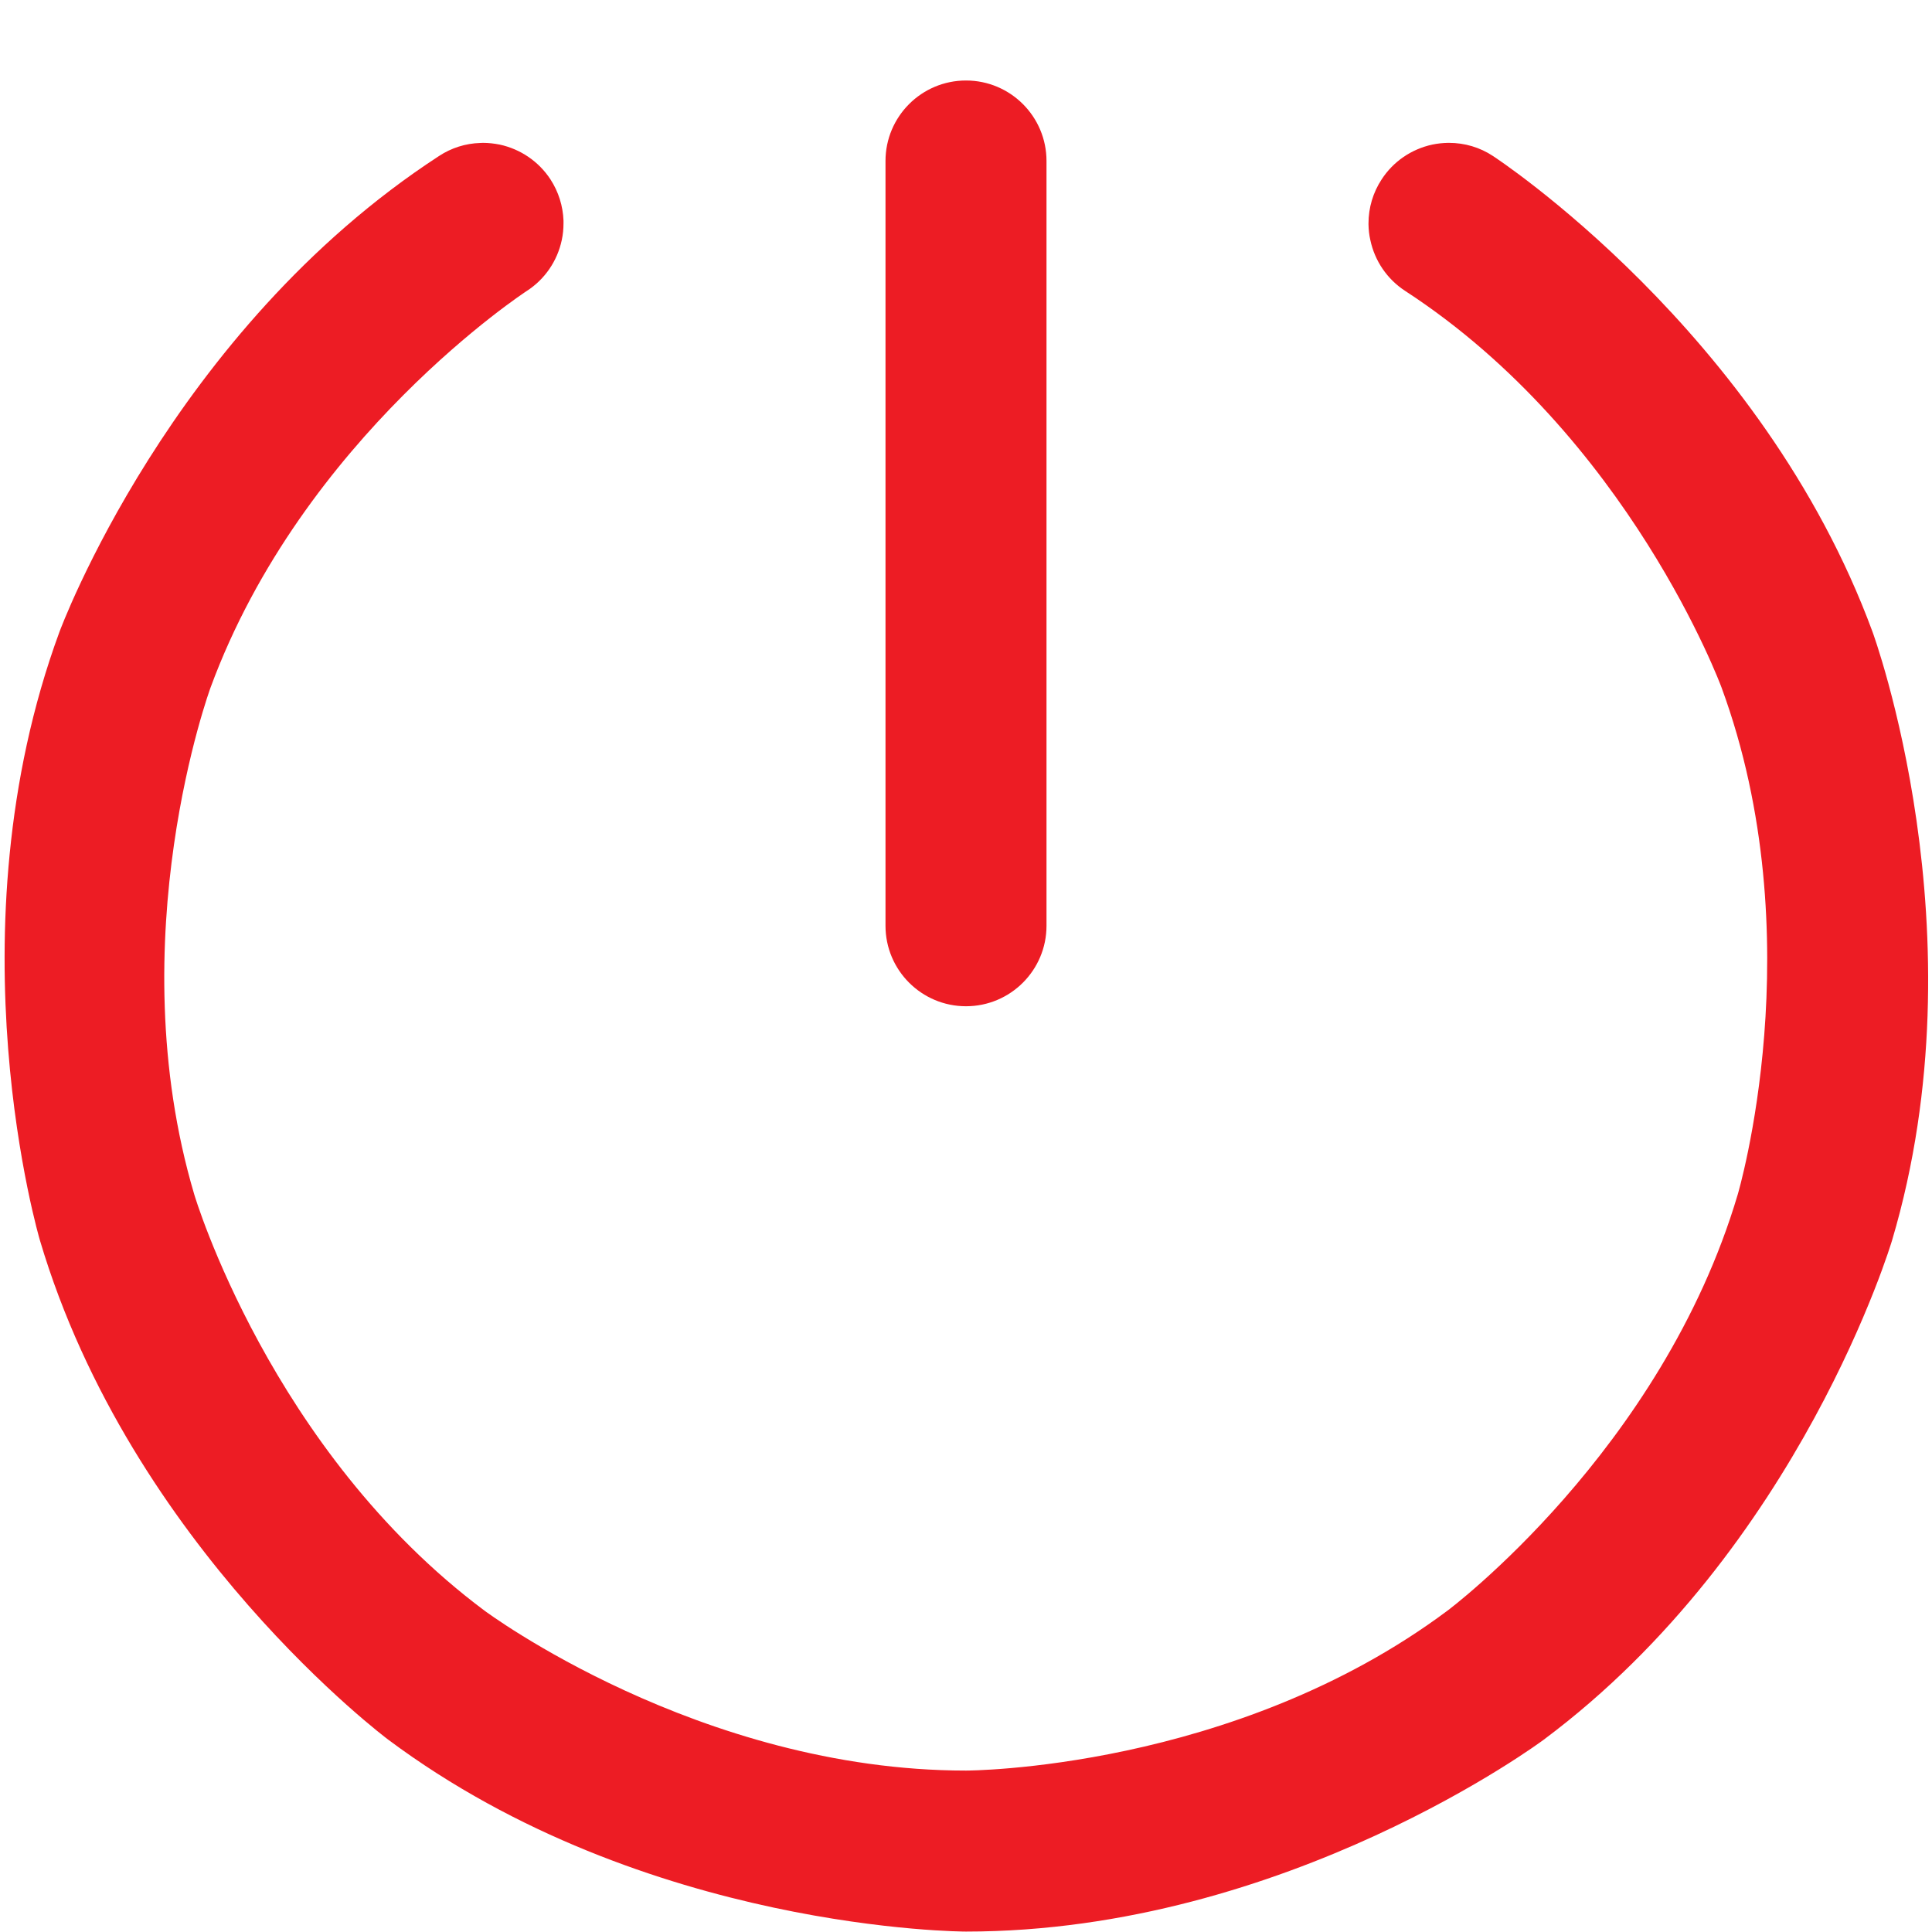 <svg width="18" height="18" viewBox="0 0 18 18" fill="none" xmlns="http://www.w3.org/2000/svg">
<path d="M8.25 1.5V8.625C8.25 9.039 8.586 9.375 9 9.375C9.414 9.375 9.75 9.039 9.75 8.625V1.5C9.75 1.086 9.414 0.75 9 0.75C8.586 0.75 8.25 1.086 8.25 1.5Z" fill="#ED1C24"/>
<path d="M4.909 2.71C5.076 2.602 5.193 2.431 5.234 2.236C5.245 2.185 5.25 2.133 5.25 2.081C5.25 2.072 5.25 2.064 5.25 2.055C5.245 1.919 5.203 1.786 5.129 1.672C5.02 1.505 4.85 1.389 4.655 1.347C4.604 1.337 4.552 1.331 4.5 1.331C4.491 1.331 4.483 1.331 4.474 1.332C4.338 1.336 4.205 1.378 4.091 1.453C1.586 3.083 0.554 5.887 0.554 5.887C-0.478 8.691 0.372 11.556 0.372 11.556C1.222 14.421 3.617 16.208 3.617 16.208C6.012 17.996 9 17.996 9 17.996C11.989 17.996 14.383 16.208 14.383 16.208C16.778 14.421 17.628 11.556 17.628 11.556C18.479 8.691 17.446 5.887 17.446 5.887C16.414 3.083 13.909 1.453 13.909 1.453C13.788 1.373 13.646 1.331 13.5 1.331L13.49 1.331C13.441 1.332 13.393 1.337 13.345 1.347C13.15 1.389 12.98 1.505 12.872 1.672C12.792 1.794 12.75 1.936 12.75 2.081L12.75 2.092C12.751 2.14 12.756 2.189 12.767 2.236C12.808 2.431 12.924 2.601 13.091 2.71C15.178 4.068 16.039 6.405 16.039 6.405C16.899 8.742 16.19 11.129 16.19 11.129C15.482 13.517 13.486 15.006 13.486 15.006C11.491 16.496 9 16.496 9 16.496C6.51 16.496 4.514 15.006 4.514 15.006C2.519 13.517 1.81 11.129 1.81 11.129C1.102 8.742 1.962 6.405 1.962 6.405C2.822 4.068 4.909 2.71 4.909 2.71Z" fill="#ED1C24"/>
</svg>
